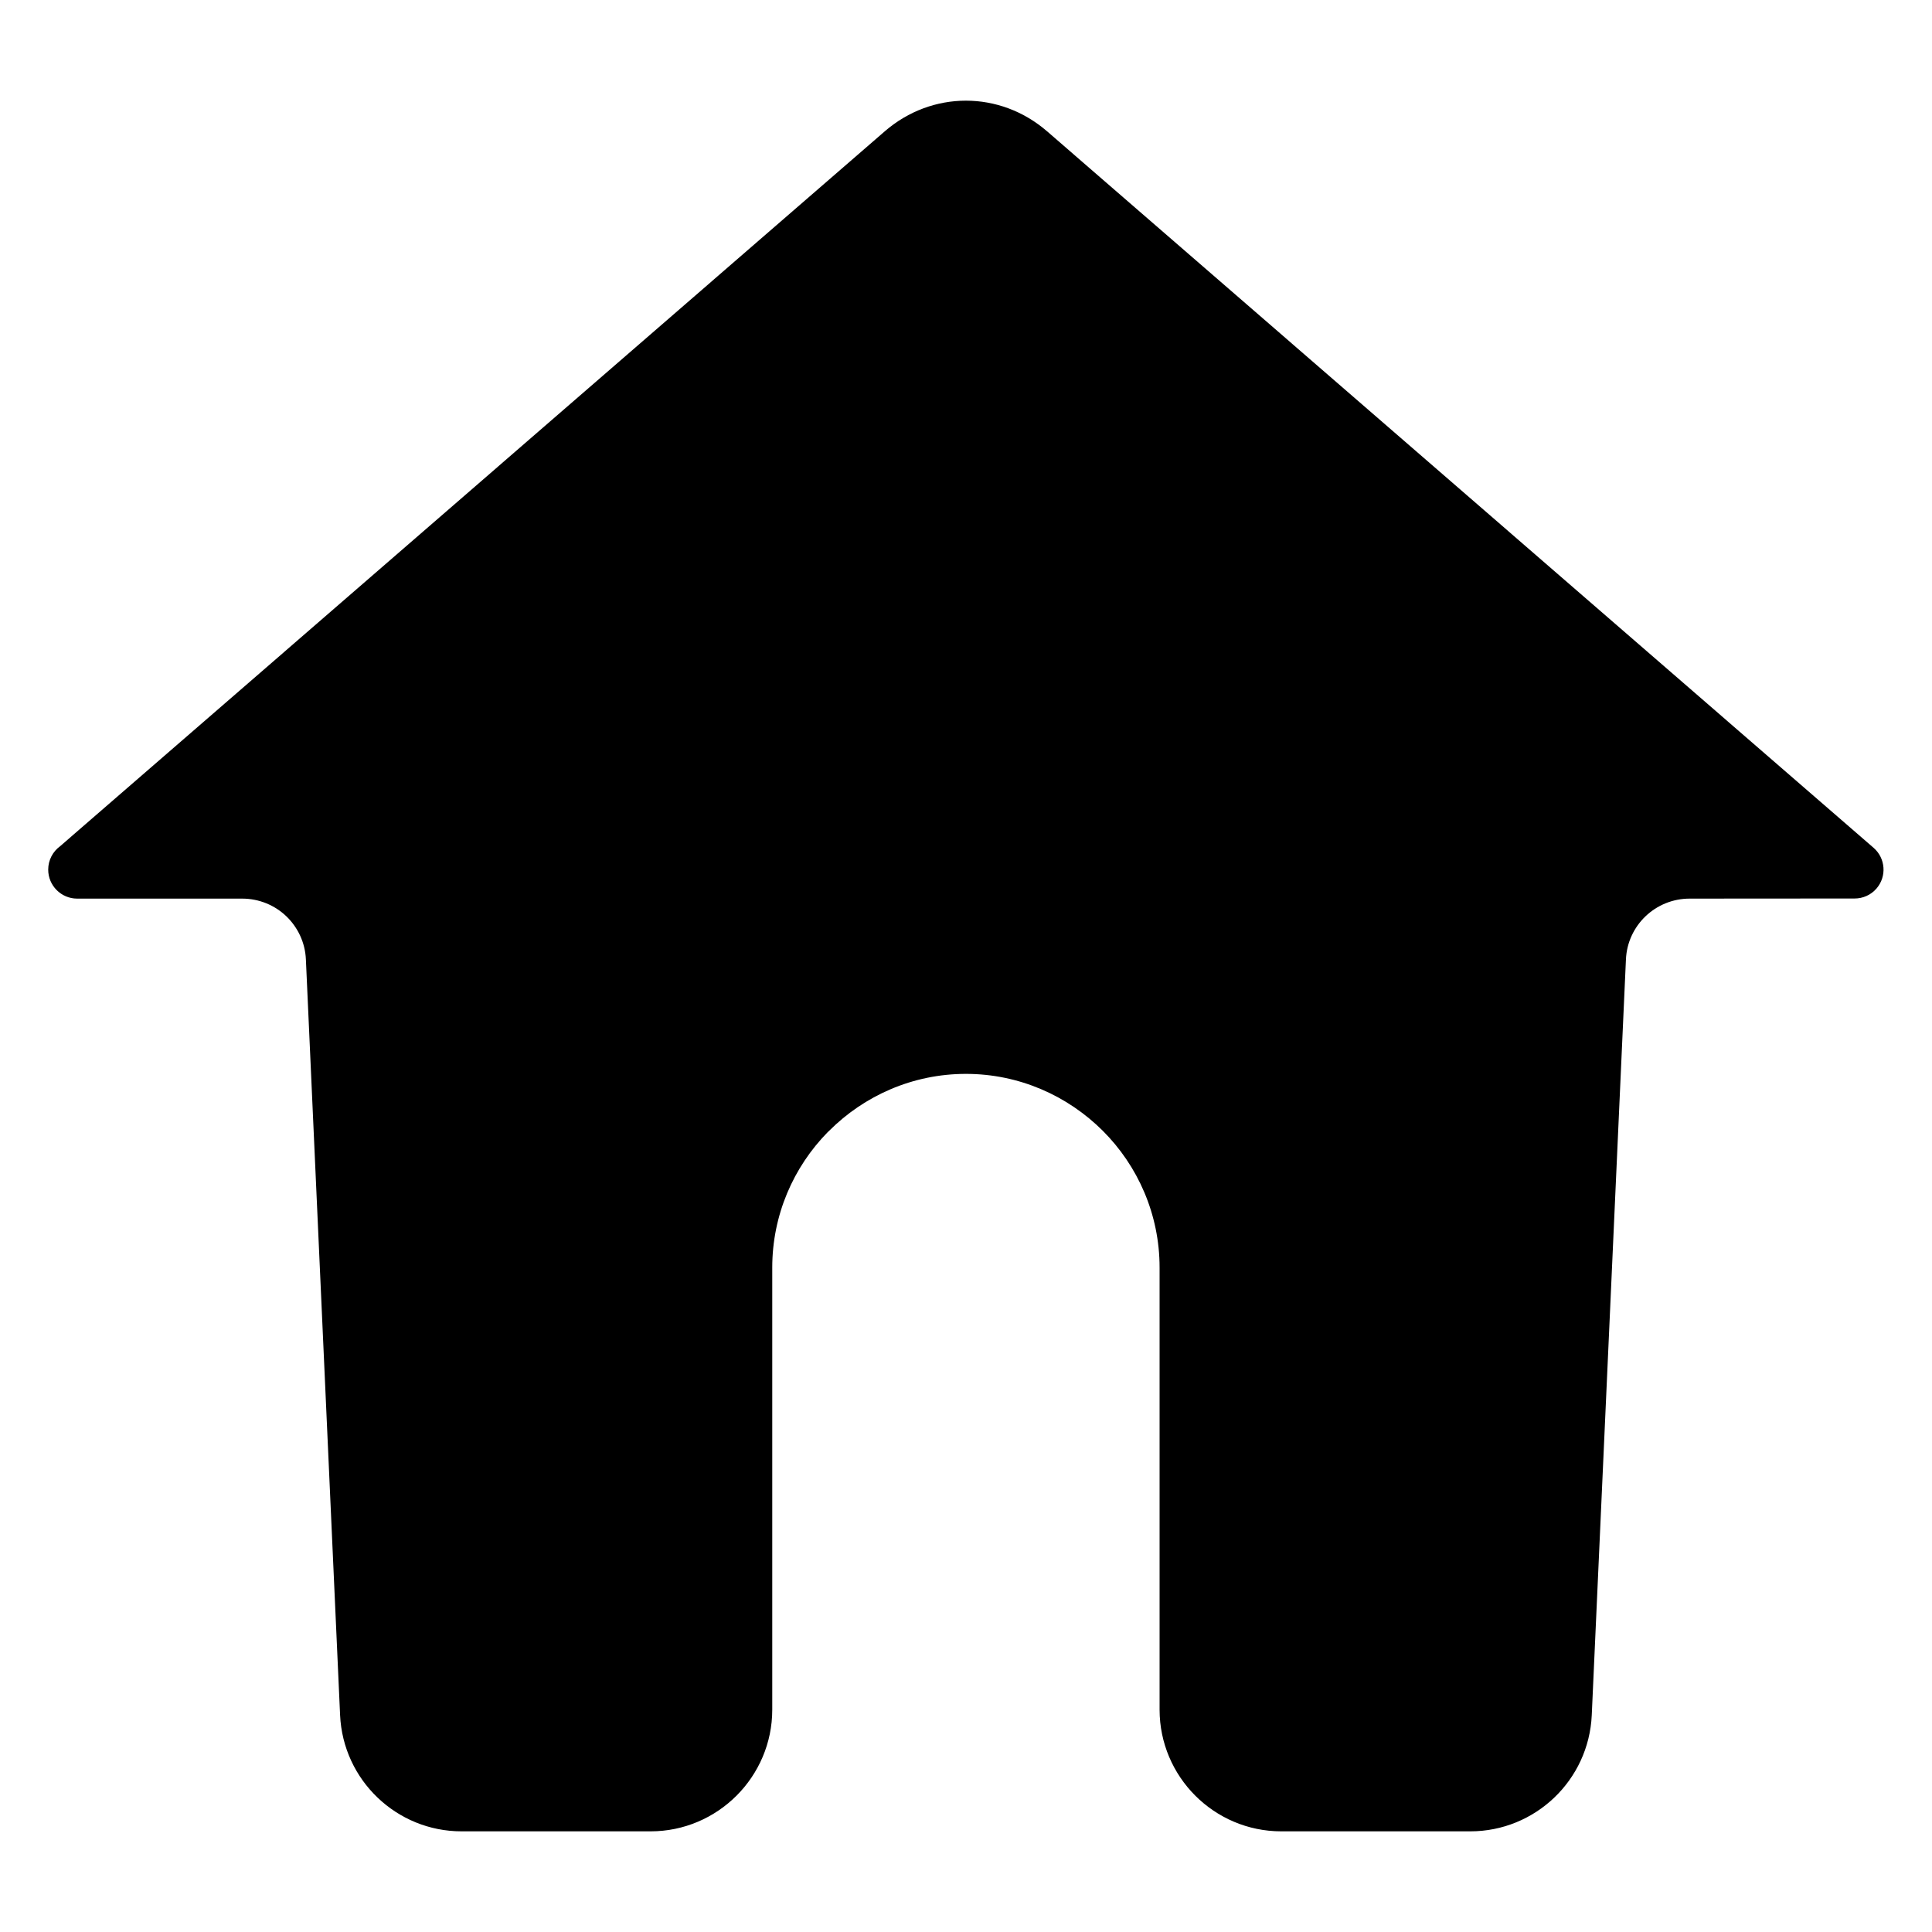 <?xml version="1.0" encoding="UTF-8"?>
<svg width="1200pt" height="1200pt" version="1.1" viewBox="0 0 1200 1200" xmlns="http://www.w3.org/2000/svg">
 <path d="m1009.9 595.89-21.23 469.39c-0.906 20.184-9.707 38.27-23.285 51.25-13.594 12.996-32.016 20.949-52.172 20.949h-117.4c-20.805 0-39.727-8.488-53.406-22.168-13.676-13.676-22.168-32.598-22.168-53.406v-274.61c0-33.094-13.52-63.199-35.277-84.941-21.855-21.785-51.945-35.348-85.012-35.348s-63.156 13.562-84.941 35.348l-0.906 0.852c-21.262 21.672-34.441 51.422-34.441 84.09v274.61c0 20.805-8.504 39.727-22.18 53.406-13.676 13.676-32.586 22.168-53.391 22.168h-117.41c-20.156 0-38.566-7.953-52.156-20.949-13.594-12.984-22.379-31.055-23.285-51.25l-21.246-469.39c-0.453-10.504-5.059-19.957-12.16-26.789-7.102-6.789-16.797-10.957-27.441-10.957h-102.45c-9.934 0-18-8.066-18-18 0-5.969 2.906-11.254 7.371-14.527l512.21-444.04c14.641-12.684 32.543-19.051 50.414-19.051 17.887 0 35.801 6.363 50.441 19.051l513.32 445c7.484 6.477 8.305 17.816 1.828 25.301-3.543 4.098-8.531 6.195-13.562 6.195l-102.46 0.07c-10.629 0-20.309 4.168-27.426 10.969-7.102 6.789-11.723 16.242-12.176 26.773z" fill-rule="evenodd"/>
</svg>
